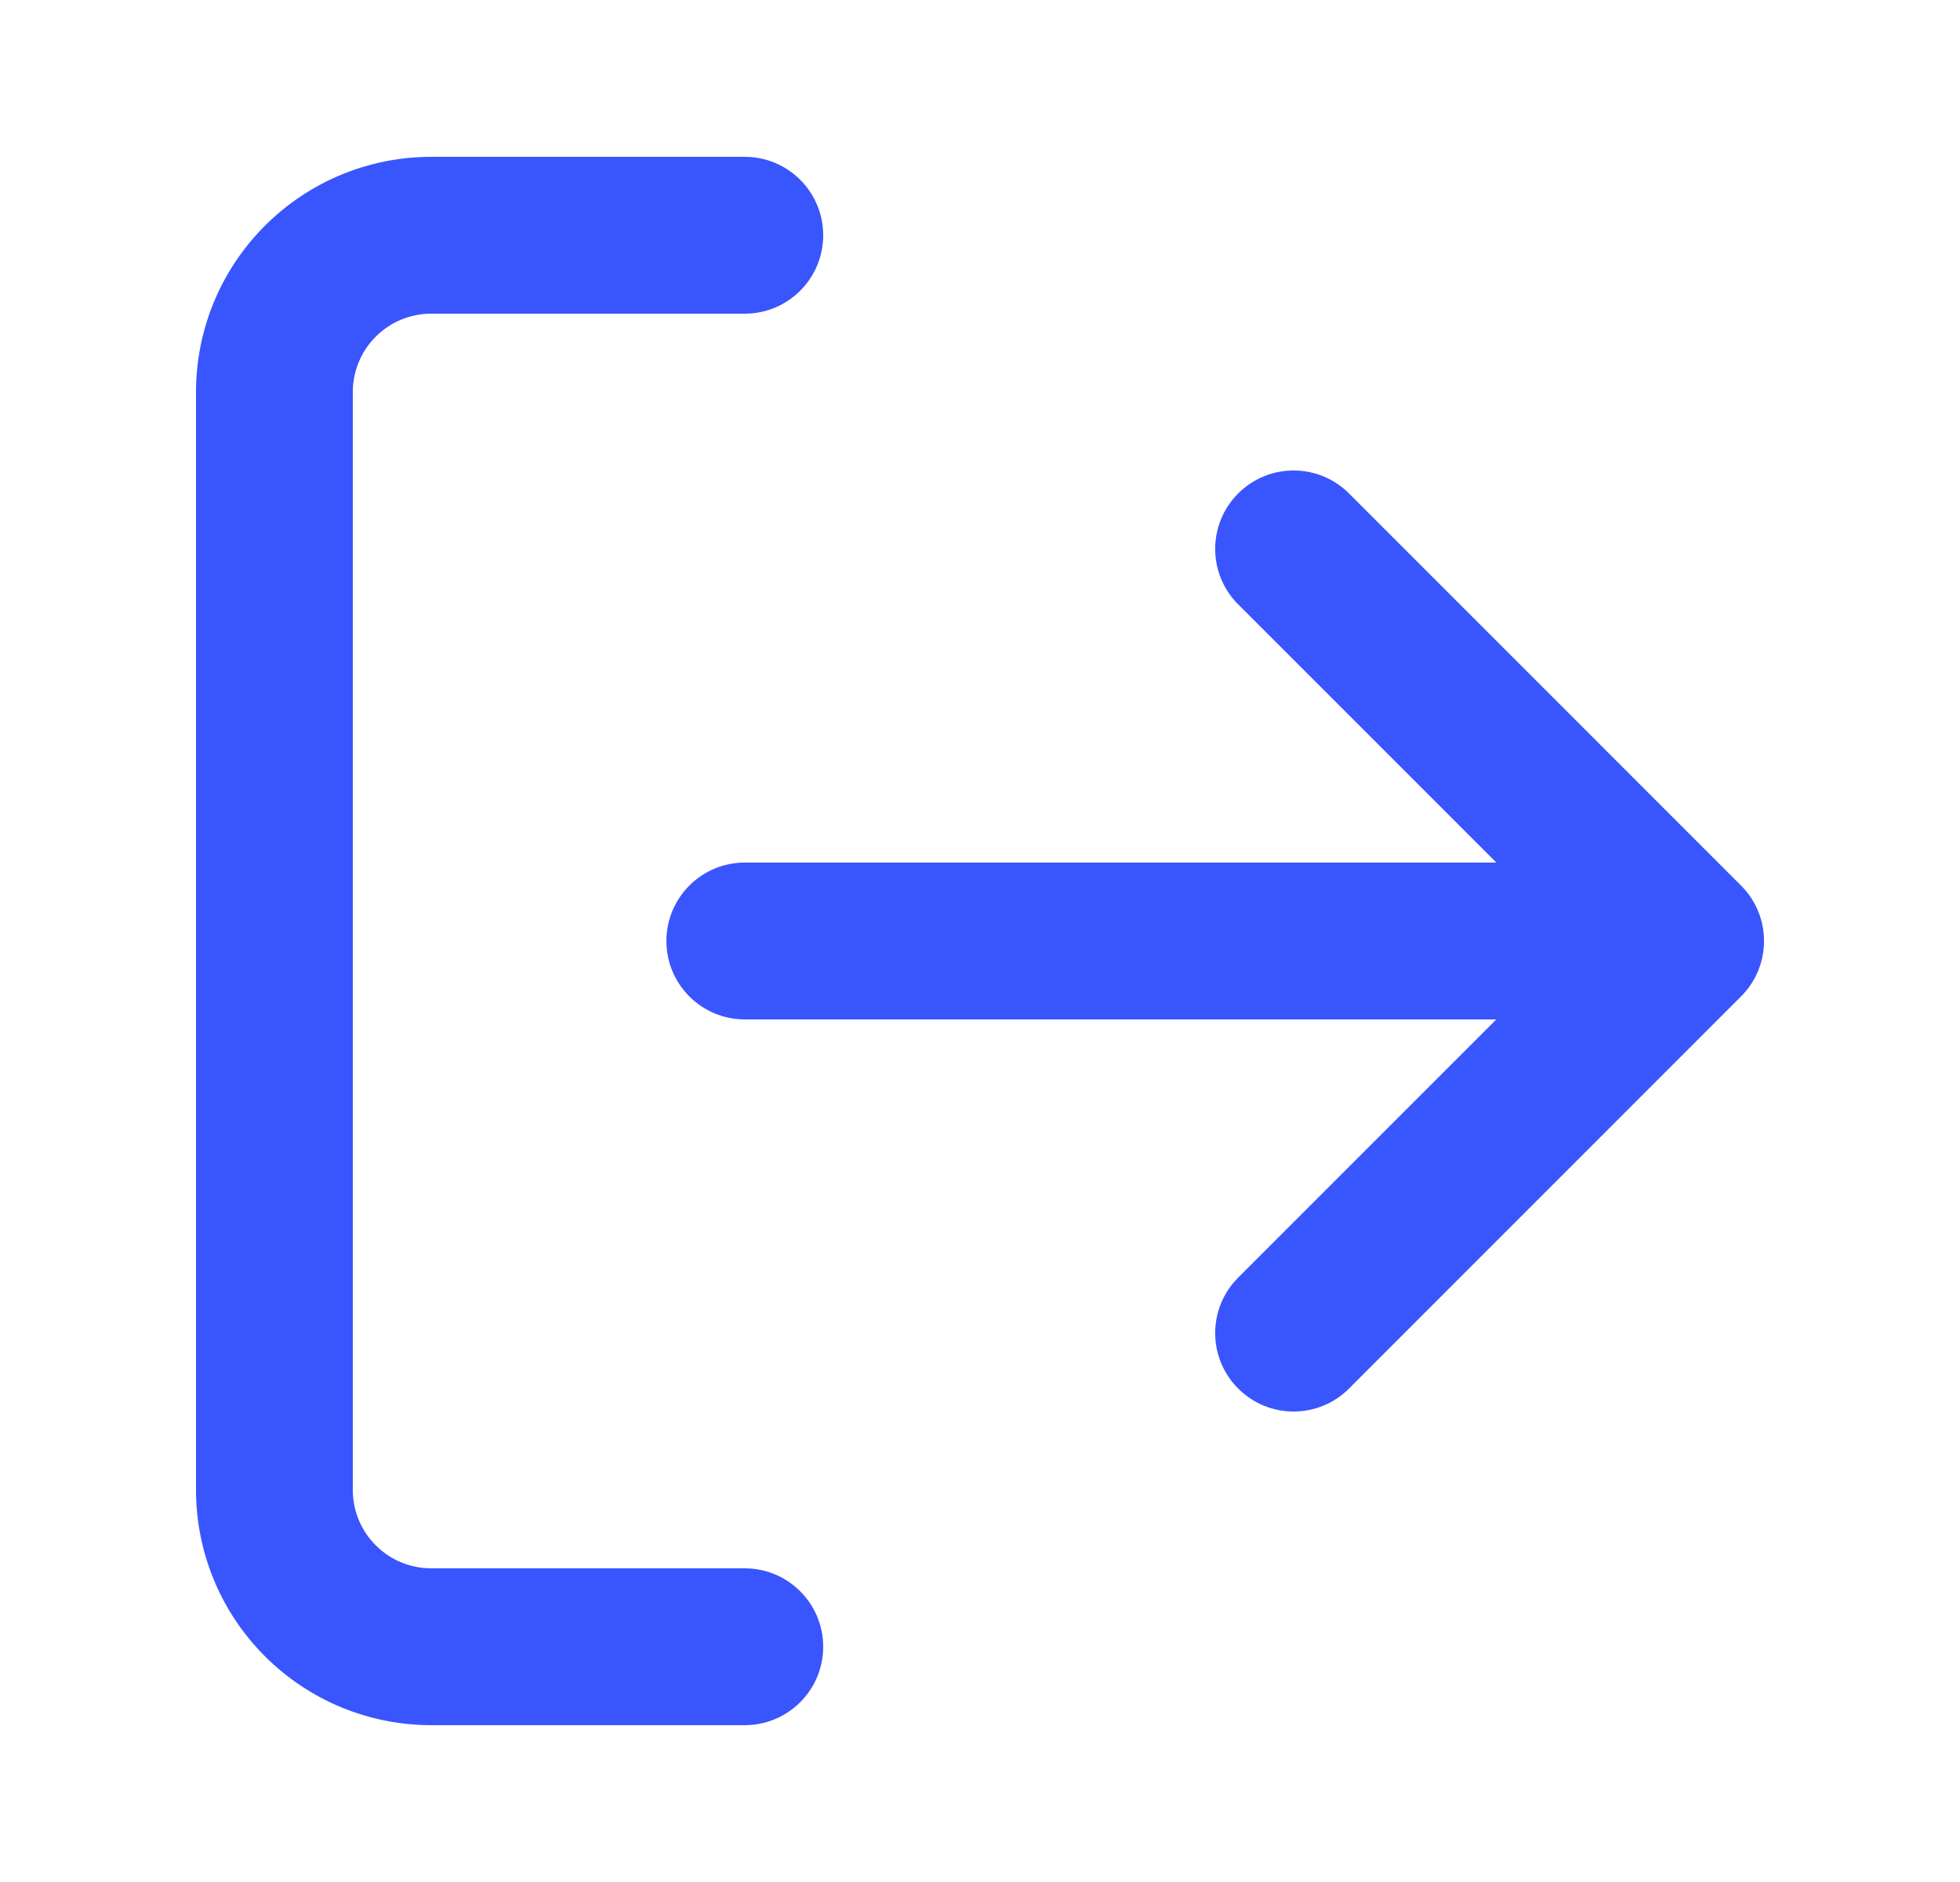 <svg viewBox="0 0 25 24" fill="none" xmlns="http://www.w3.org/2000/svg">
<path fill-rule="evenodd" clip-rule="evenodd" d="M5.5 4C5.235 4 4.98 4.105 4.793 4.293C4.605 4.48 4.5 4.735 4.5 5V19C4.5 19.265 4.605 19.52 4.793 19.707C4.98 19.895 5.235 20 5.5 20H9.5C10.052 20 10.5 20.448 10.5 21C10.5 21.552 10.052 22 9.5 22H5.5C4.704 22 3.941 21.684 3.379 21.121C2.816 20.559 2.5 19.796 2.5 19V5C2.5 4.204 2.816 3.441 3.379 2.879C3.941 2.316 4.704 2 5.5 2H9.5C10.052 2 10.5 2.448 10.5 3C10.5 3.552 10.052 4 9.5 4H5.5ZM15.793 6.293C16.183 5.902 16.817 5.902 17.207 6.293L22.207 11.293C22.598 11.683 22.598 12.317 22.207 12.707L17.207 17.707C16.817 18.098 16.183 18.098 15.793 17.707C15.402 17.317 15.402 16.683 15.793 16.293L19.086 13H9.5C8.948 13 8.5 12.552 8.5 12C8.5 11.448 8.948 11 9.5 11H19.086L15.793 7.707C15.402 7.317 15.402 6.683 15.793 6.293Z" fill="#3955FE"/>
</svg>
